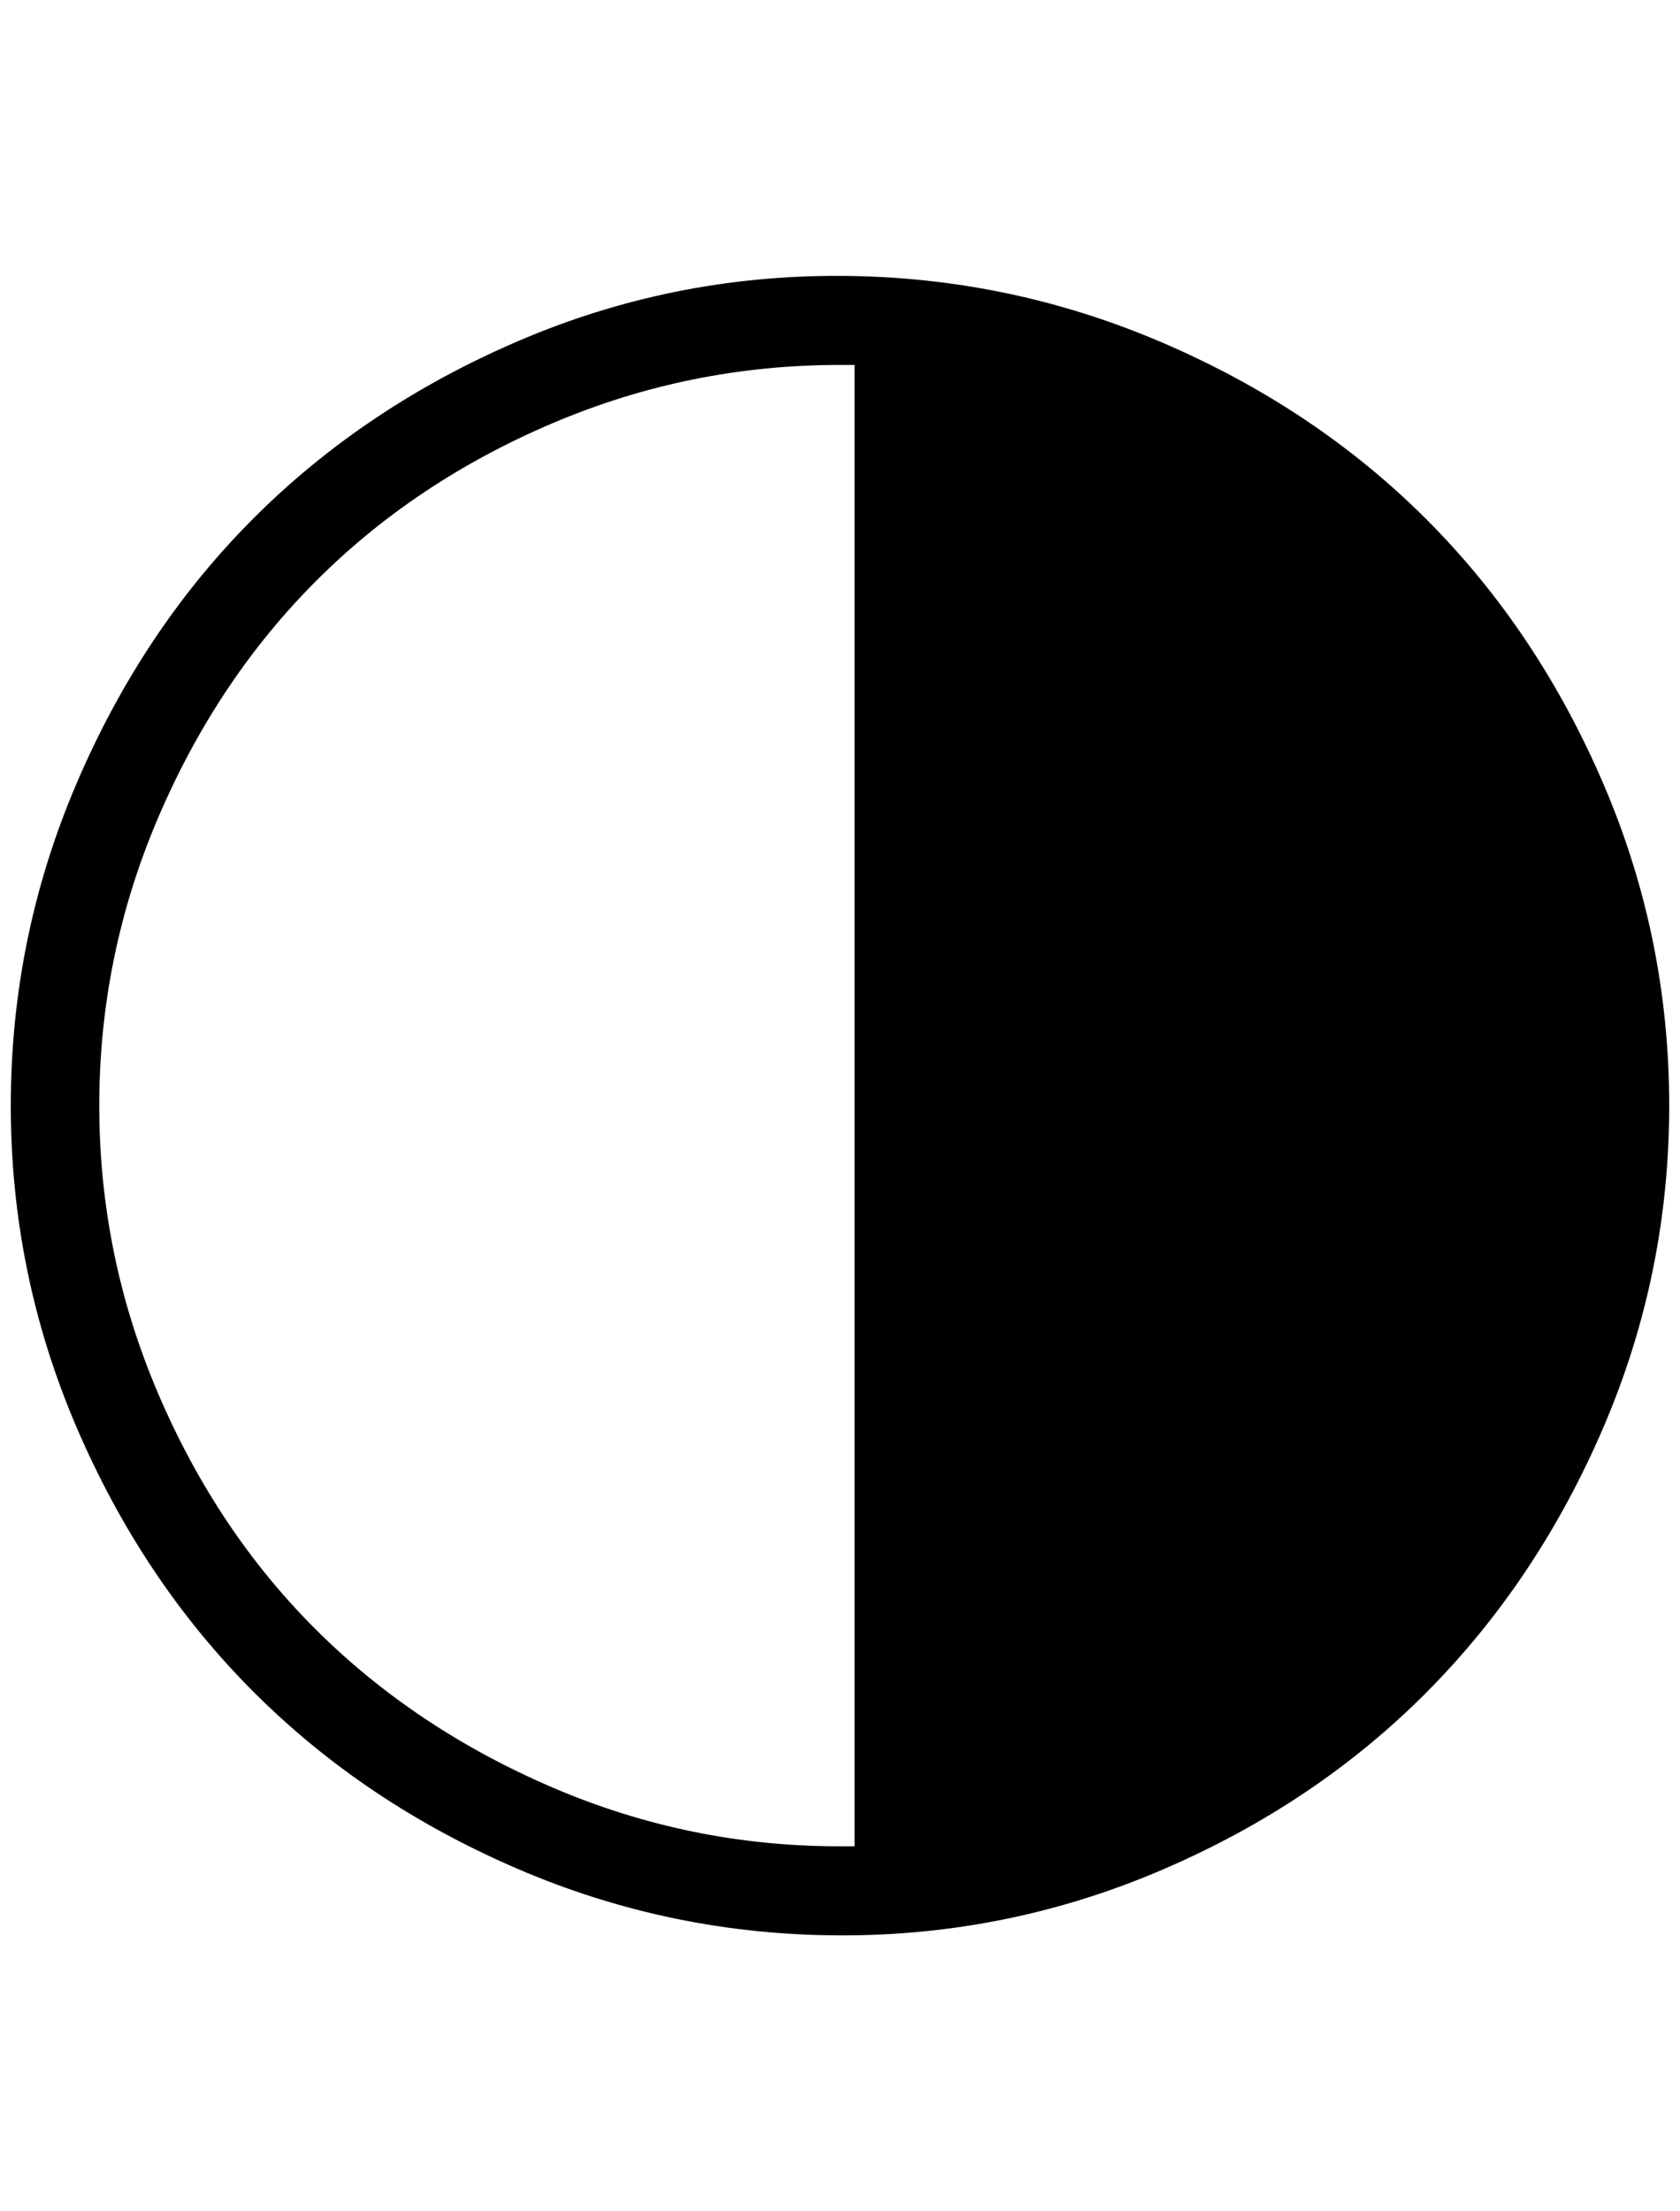 <?xml version="1.0" standalone="no"?>
<!DOCTYPE svg PUBLIC "-//W3C//DTD SVG 1.1//EN" "http://www.w3.org/Graphics/SVG/1.1/DTD/svg11.dtd" >
<svg xmlns="http://www.w3.org/2000/svg" xmlns:xlink="http://www.w3.org/1999/xlink" version="1.1" viewBox="-10 0 1557 2048">
   <path fill="currentColor"
d="M0 1024q0 -156 61 -298.5t164 -245.5t245 -164t298 -60.5t298.5 61.5t245.5 164t164 245t61 298t-61 298t-164 245.5t-245.5 164.5t-298.5 60.5t-298 -61.5t-245 -164t-164 -245t-61 -298zM82 1024q0 139 54.5 266.5t146.5 219t219 146t266 54.5h14v-1372h-14
q-139 0 -266 54t-219 146t-146.5 219.5t-54.5 266.5z" />
</svg>
